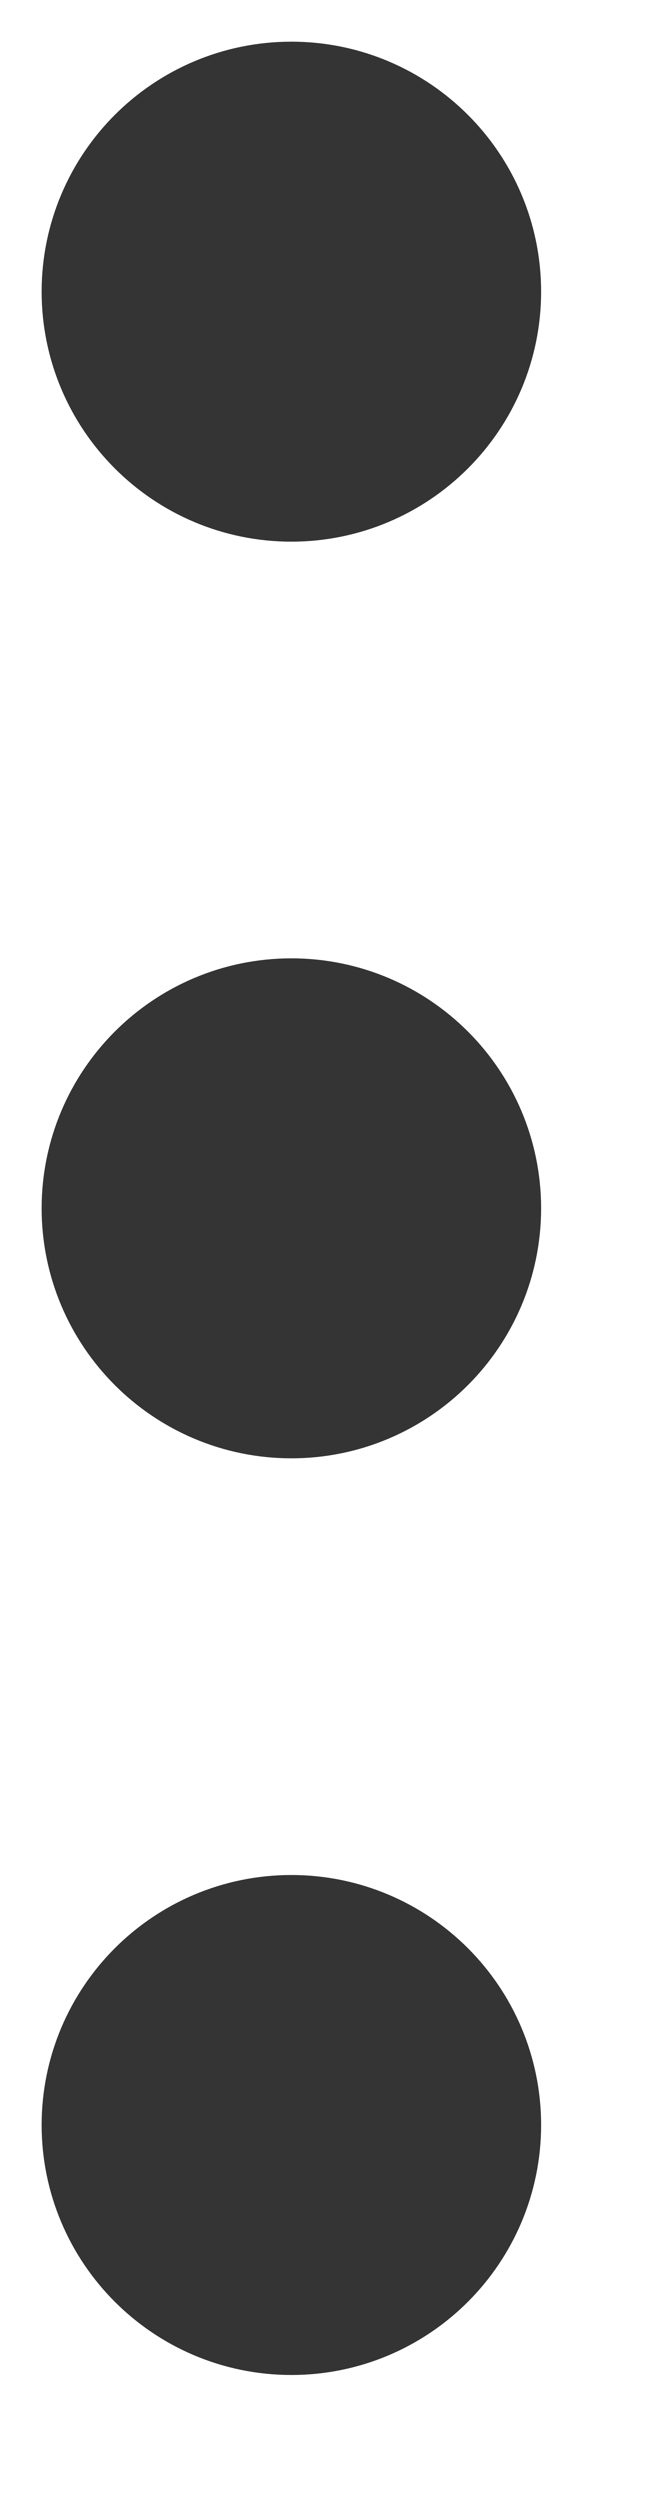 <svg width="4" height="15" viewBox="0 0 4 15" fill="none" xmlns="http://www.w3.org/2000/svg">
<path d="M1.75 2.5C2.164 2.5 2.5 2.164 2.5 1.75C2.5 1.336 2.164 1 1.75 1C1.336 1 1 1.336 1 1.75C1 2.164 1.336 2.5 1.75 2.5Z" stroke="#343434" stroke-width="1.5" stroke-linecap="round" stroke-linejoin="round"/>
<path d="M1.75 8C2.164 8 2.5 7.664 2.5 7.25C2.5 6.836 2.164 6.5 1.75 6.5C1.336 6.5 1 6.836 1 7.25C1 7.664 1.336 8 1.75 8Z" stroke="#343434" stroke-width="1.5" stroke-linecap="round" stroke-linejoin="round"/>
<path d="M1.75 13.5C2.164 13.5 2.5 13.164 2.5 12.75C2.5 12.336 2.164 12 1.75 12C1.336 12 1 12.336 1 12.75C1 13.164 1.336 13.5 1.75 13.5Z" stroke="#343434" stroke-width="1.5" stroke-linecap="round" stroke-linejoin="round"/>
</svg>
